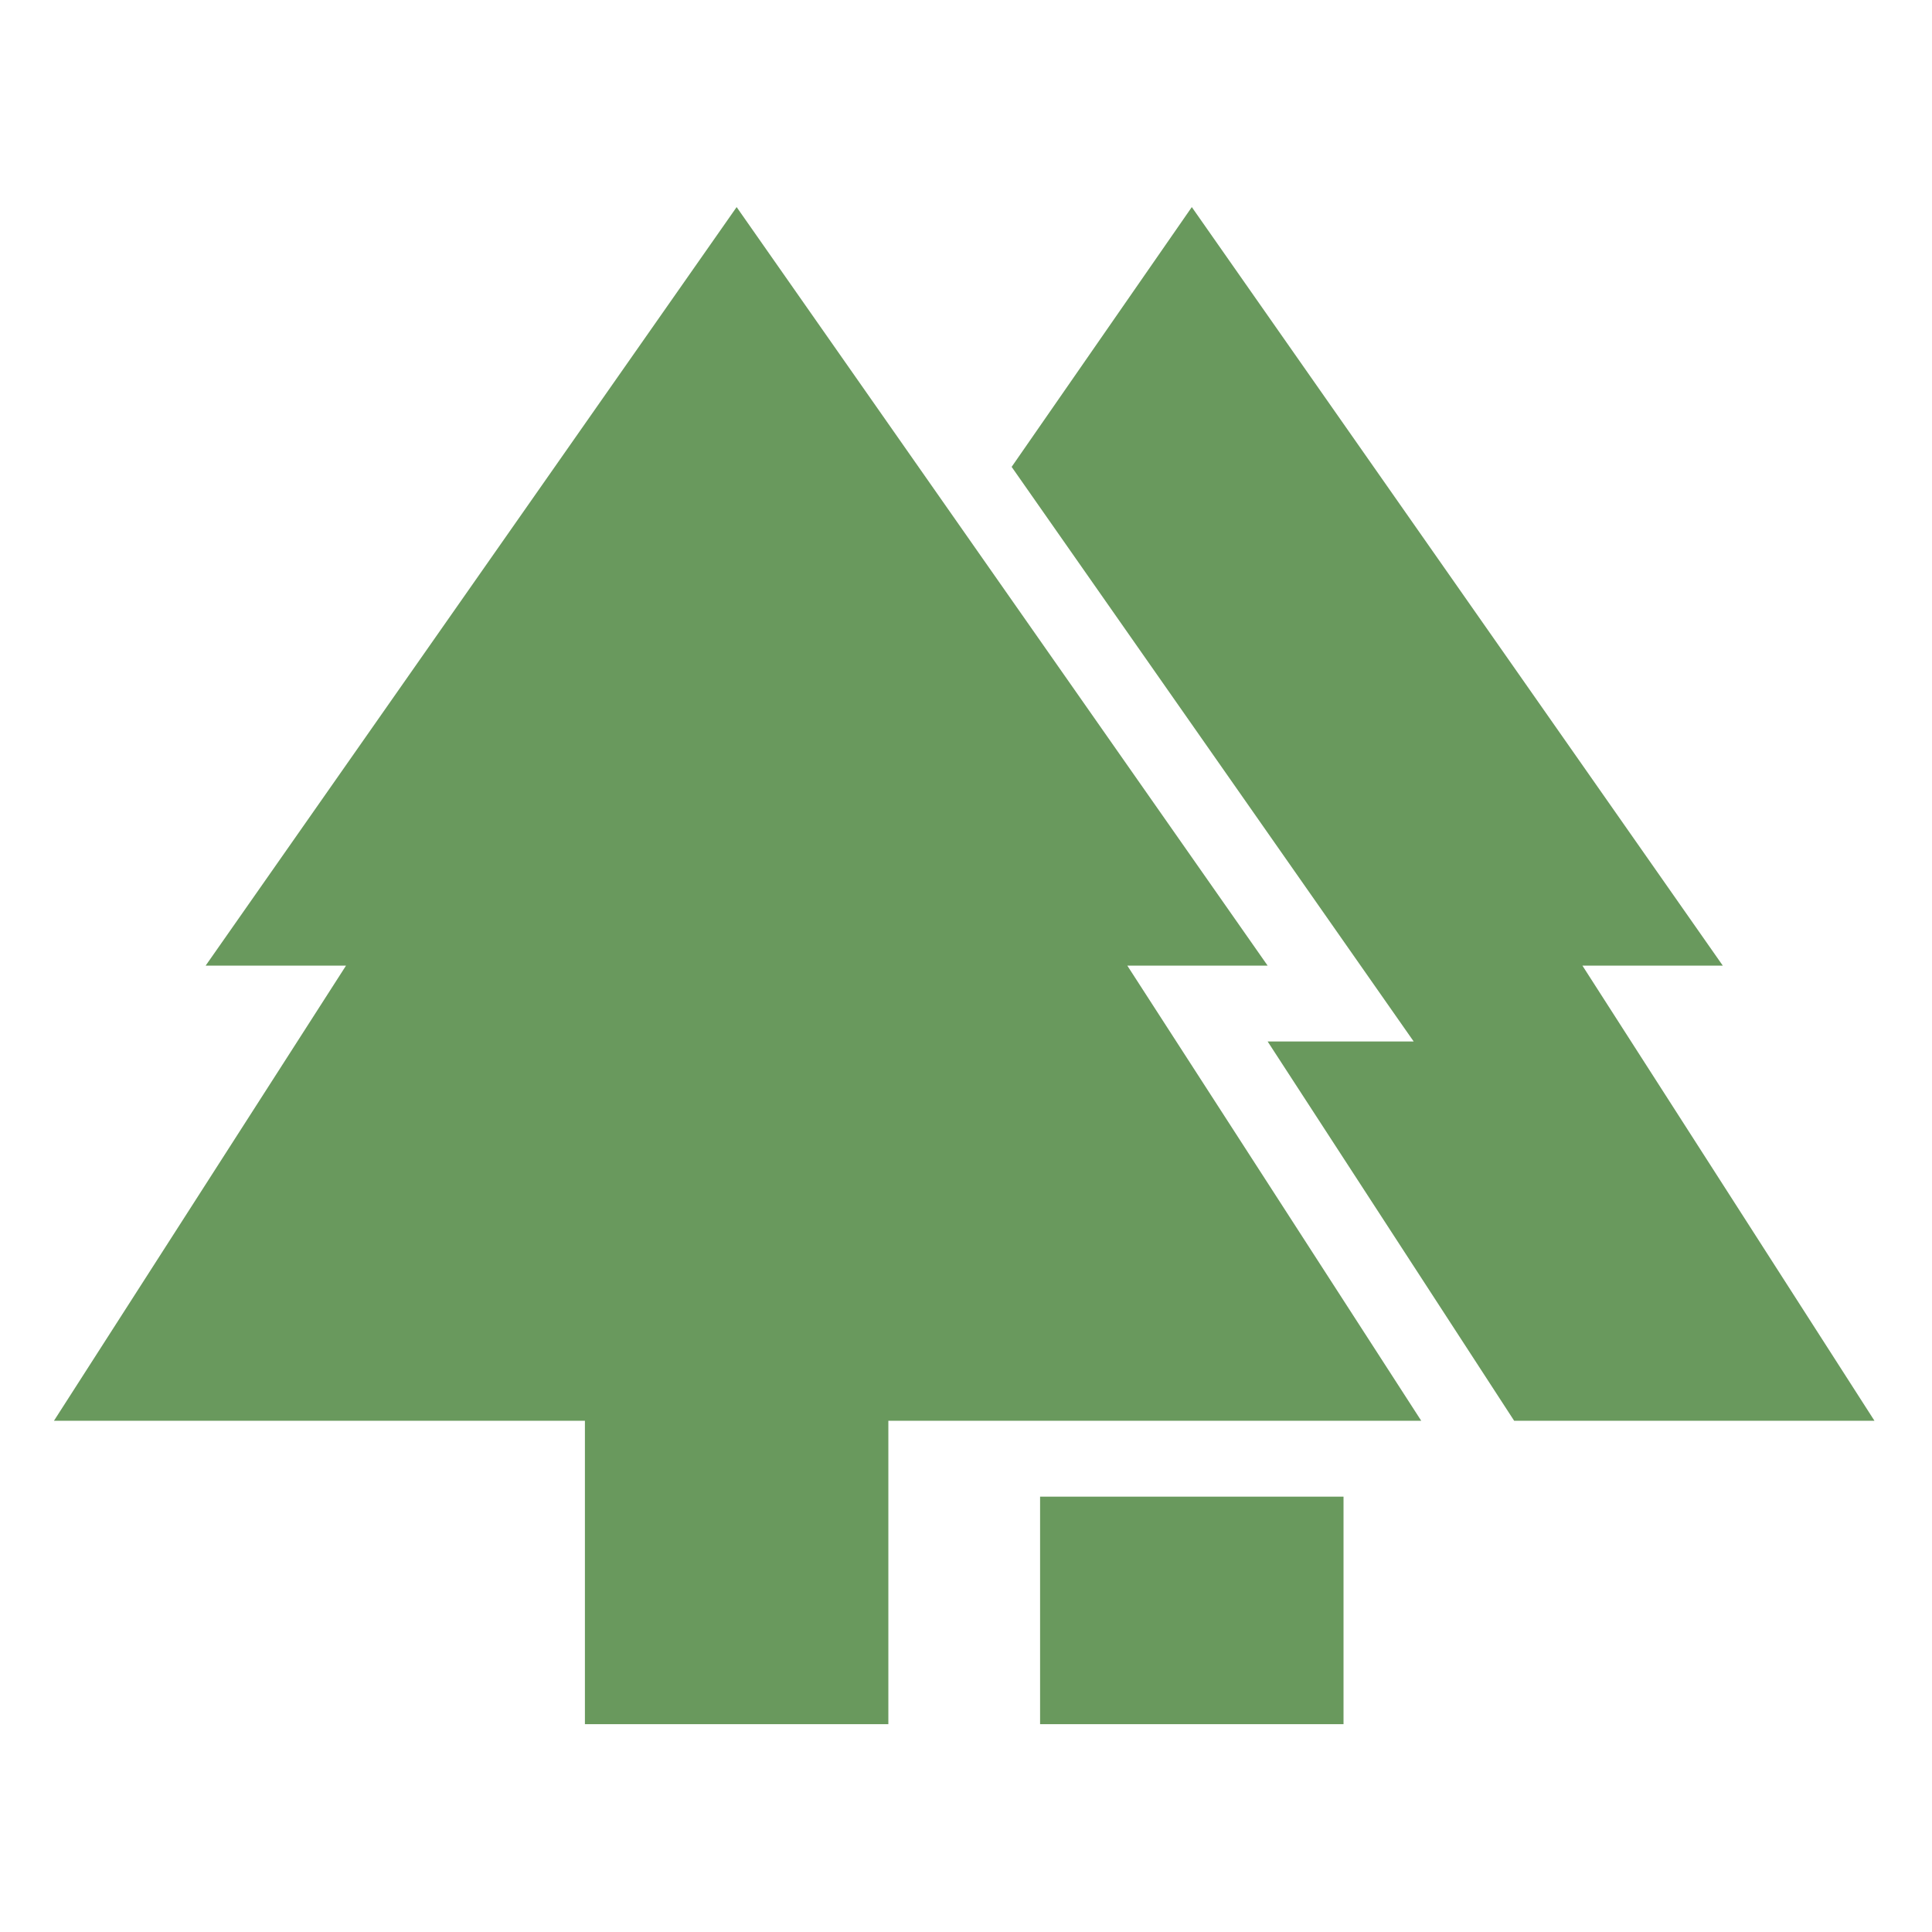 <svg width="32" height="32" viewBox="0 0 32 32" fill="none" xmlns="http://www.w3.org/2000/svg">
<g id="forest 1" clip-path="url(#clip0_205_1569)">
<path id="Vector" d="M17.227 28.558V24.789H22.253V28.558H17.227ZM9.688 28.558V23.532H0.894L5.731 15.994H3.406L12.201 3.43L20.996 15.994H18.672L23.54 23.532H14.714V28.558H9.688ZM25.079 23.532L20.996 17.25H23.415L16.756 7.733L19.74 3.43L28.535 15.994H26.21L31.047 23.532H25.079Z" fill="#69995D"/>
</g>
<defs>
<clipPath id="clip0_205_1569">
<rect width="30.154" height="30.154" fill="white" transform="translate(0.894 0.917)"/>
</clipPath>
</defs>
</svg>
